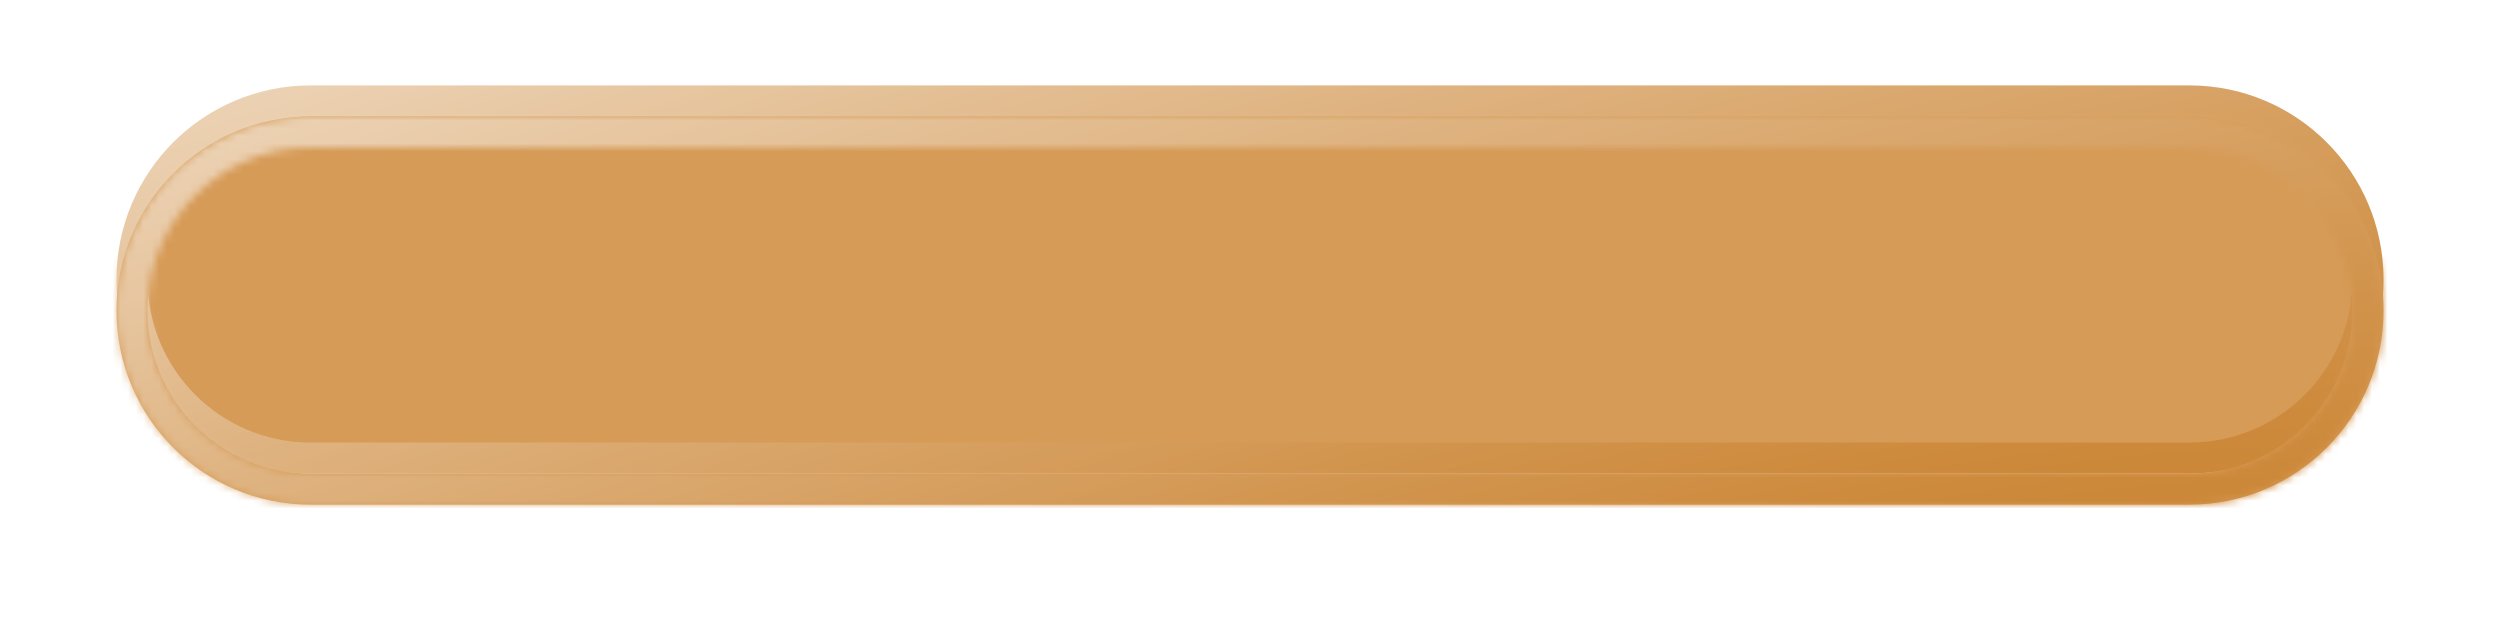 <svg width="322" height="80" viewBox="0 0 322 80" fill="none" xmlns="http://www.w3.org/2000/svg">
<path d="M40 13H282C294.703 13 305 23.297 305 36C305 48.703 294.703 59 282 59H40C27.297 59 17 48.703 17 36C17 23.297 27.297 13 40 13Z" fill="#D69B57" stroke="url(#paint0_radial_435_579)" stroke-width="4"/>
<g filter="url(#filter0_d_435_579)">
<mask id="path-2-inside-1_435_579" fill="white">
<path fill-rule="evenodd" clip-rule="evenodd" d="M282 15H40C28.402 15 19 24.402 19 36C19 47.598 28.402 57 40 57H282C293.598 57 303 47.598 303 36C303 24.402 293.598 15 282 15ZM40 11C26.193 11 15 22.193 15 36C15 49.807 26.193 61 40 61H282C295.807 61 307 49.807 307 36C307 22.193 295.807 11 282 11H40Z"/>
</mask>
<path fill-rule="evenodd" clip-rule="evenodd" d="M282 15H40C28.402 15 19 24.402 19 36C19 47.598 28.402 57 40 57H282C293.598 57 303 47.598 303 36C303 24.402 293.598 15 282 15ZM40 11C26.193 11 15 22.193 15 36C15 49.807 26.193 61 40 61H282C295.807 61 307 49.807 307 36C307 22.193 295.807 11 282 11H40Z" fill="#D69B57"/>
<path d="M40 19H282V11H40V19ZM23 36C23 26.611 30.611 19 40 19V11C26.193 11 15 22.193 15 36H23ZM40 53C30.611 53 23 45.389 23 36H15C15 49.807 26.193 61 40 61V53ZM282 53H40V61H282V53ZM299 36C299 45.389 291.389 53 282 53V61C295.807 61 307 49.807 307 36H299ZM282 19C291.389 19 299 26.611 299 36H307C307 22.193 295.807 11 282 11V19ZM19 36C19 24.402 28.402 15 40 15V7C23.984 7 11 19.984 11 36H19ZM40 57C28.402 57 19 47.598 19 36H11C11 52.016 23.984 65 40 65V57ZM282 57H40V65H282V57ZM303 36C303 47.598 293.598 57 282 57V65C298.016 65 311 52.016 311 36H303ZM282 15C293.598 15 303 24.402 303 36H311C311 19.984 298.016 7 282 7V15ZM40 15H282V7H40V15Z" fill="url(#paint1_radial_435_579)" mask="url(#path-2-inside-1_435_579)"/>
</g>
<defs>
<filter id="filter0_d_435_579" x="0" y="0" width="322" height="80" filterUnits="userSpaceOnUse" color-interpolation-filters="sRGB">
<feFlood flood-opacity="0" result="BackgroundImageFix"/>
<feColorMatrix in="SourceAlpha" type="matrix" values="0 0 0 0 0 0 0 0 0 0 0 0 0 0 0 0 0 0 127 0" result="hardAlpha"/>
<feOffset dy="4"/>
<feGaussianBlur stdDeviation="7.5"/>
<feComposite in2="hardAlpha" operator="out"/>
<feColorMatrix type="matrix" values="0 0 0 0 0 0 0 0 0 0 0 0 0 0 0 0 0 0 0.15 0"/>
<feBlend mode="normal" in2="BackgroundImageFix" result="effect1_dropShadow_435_579"/>
<feBlend mode="normal" in="SourceGraphic" in2="effect1_dropShadow_435_579" result="shape"/>
</filter>
<radialGradient id="paint0_radial_435_579" cx="0" cy="0" r="1" gradientUnits="userSpaceOnUse" gradientTransform="translate(138.5 123.5) rotate(-106.334) scale(202.68 1183.65)">
<stop stop-color="#C27011"/>
<stop offset="1" stop-color="white"/>
</radialGradient>
<radialGradient id="paint1_radial_435_579" cx="0" cy="0" r="1" gradientUnits="userSpaceOnUse" gradientTransform="translate(138.5 123.5) rotate(-106.334) scale(202.68 1183.65)">
<stop stop-color="#C27011"/>
<stop offset="1" stop-color="white"/>
</radialGradient>
</defs>
</svg>
